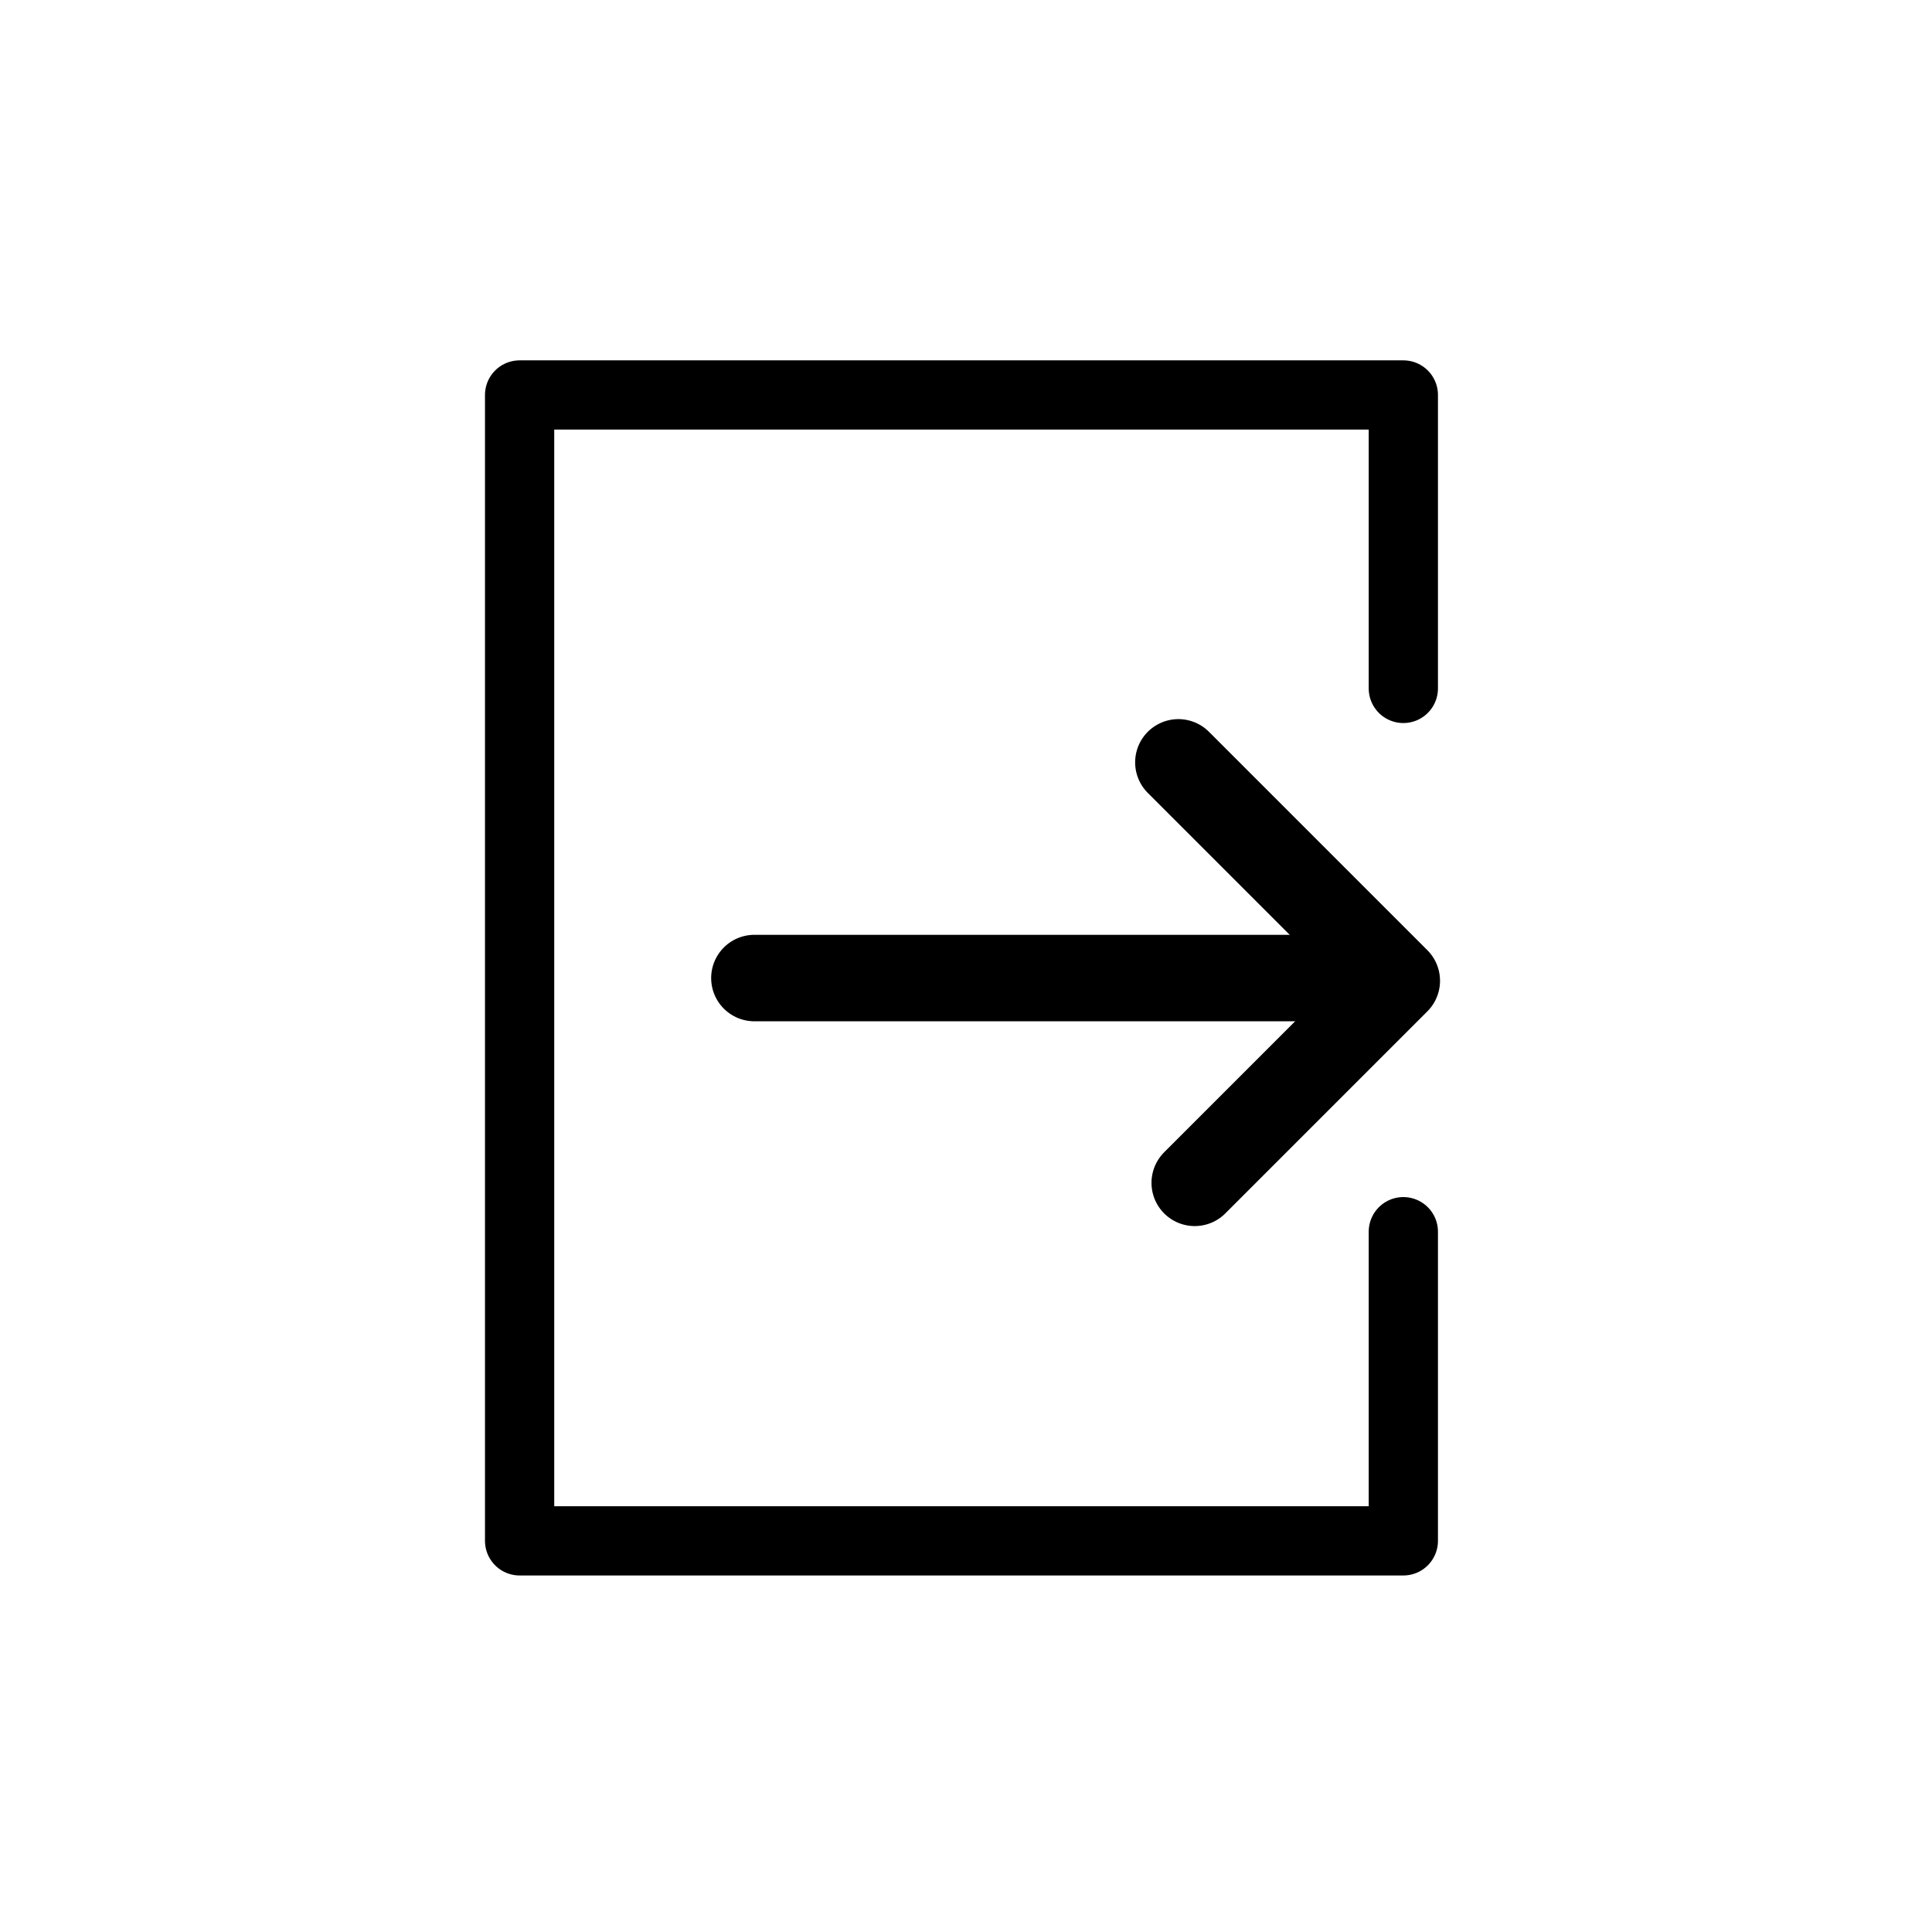 <?xml version="1.0" encoding="UTF-8" standalone="no"?>
<!-- Created with Inkscape (http://www.inkscape.org/) -->

<svg
   xmlns:dc="http://purl.org/dc/elements/1.1/"
   xmlns:cc="http://creativecommons.org/ns#"
   xmlns:rdf="http://www.w3.org/1999/02/22-rdf-syntax-ns#"
   xmlns:svg="http://www.w3.org/2000/svg"
   xmlns="http://www.w3.org/2000/svg"
   xmlns:sodipodi="http://sodipodi.sourceforge.net/DTD/sodipodi-0.dtd"
   xmlns:inkscape="http://www.inkscape.org/namespaces/inkscape"
   width="5mm"
   height="5mm"
   viewBox="0 0 17.717 17.717"
   id="svg2"
   version="1.1"
   inkscape:version="0.91 r13725"
   sodipodi:docname="exit.svg">
  <defs
     id="defs4" />
  <sodipodi:namedview
     id="base"
     pagecolor="#ffffff"
     bordercolor="#666666"
     borderopacity="1.0"
     inkscape:pageopacity="0.0"
     inkscape:pageshadow="2"
     inkscape:zoom="15.839192"
     inkscape:cx="14.552764"
     inkscape:cy="5.3177137"
     inkscape:document-units="px"
     inkscape:current-layer="layer1"
     showgrid="false"
     inkscape:window-width="1080"
     inkscape:window-height="666"
     inkscape:window-x="0"
     inkscape:window-y="25"
     inkscape:window-maximized="1"
     fit-margin-top="0"
     fit-margin-left="0"
     fit-margin-right="0"
     fit-margin-bottom="0" />
  <g
     inkscape:label="Layer 1"
     inkscape:groupmode="layer"
     id="layer1"
     transform="translate(-21.521,-13.831)">
    <path
       style="fill:none;stroke:#000000;stroke-width:0.635;stroke-linecap:round;stroke-linejoin:round;stroke-miterlimit:4;stroke-dasharray:none"
       d="m 34.39,20.144 0,-2.691 -8.104,0 0,10.508 8.104,0 0,-2.835"
       id="rect3352-9"
       inkscape:connector-curvature="0"
       sodipodi:nodetypes="cccccc" />
    <path
       style="fill:none;fill-rule:evenodd;stroke:#000000;stroke-width:0.793;stroke-linecap:round;stroke-linejoin:round;stroke-miterlimit:4;stroke-dasharray:none;stroke-opacity:1"
       d="m 28.439,22.8 5.42,0"
       id="path4226"
       inkscape:connector-curvature="0" />
    <path
       style="fill:none;fill-rule:evenodd;stroke:#000000;stroke-width:0.793;stroke-linecap:round;stroke-linejoin:round;stroke-miterlimit:4;stroke-dasharray:none;stroke-opacity:1"
       d="m 32.477,24.678 1.853,-1.853 -2.003,-2.003"
       id="path4228"
       inkscape:connector-curvature="0" />
  </g>
</svg>
